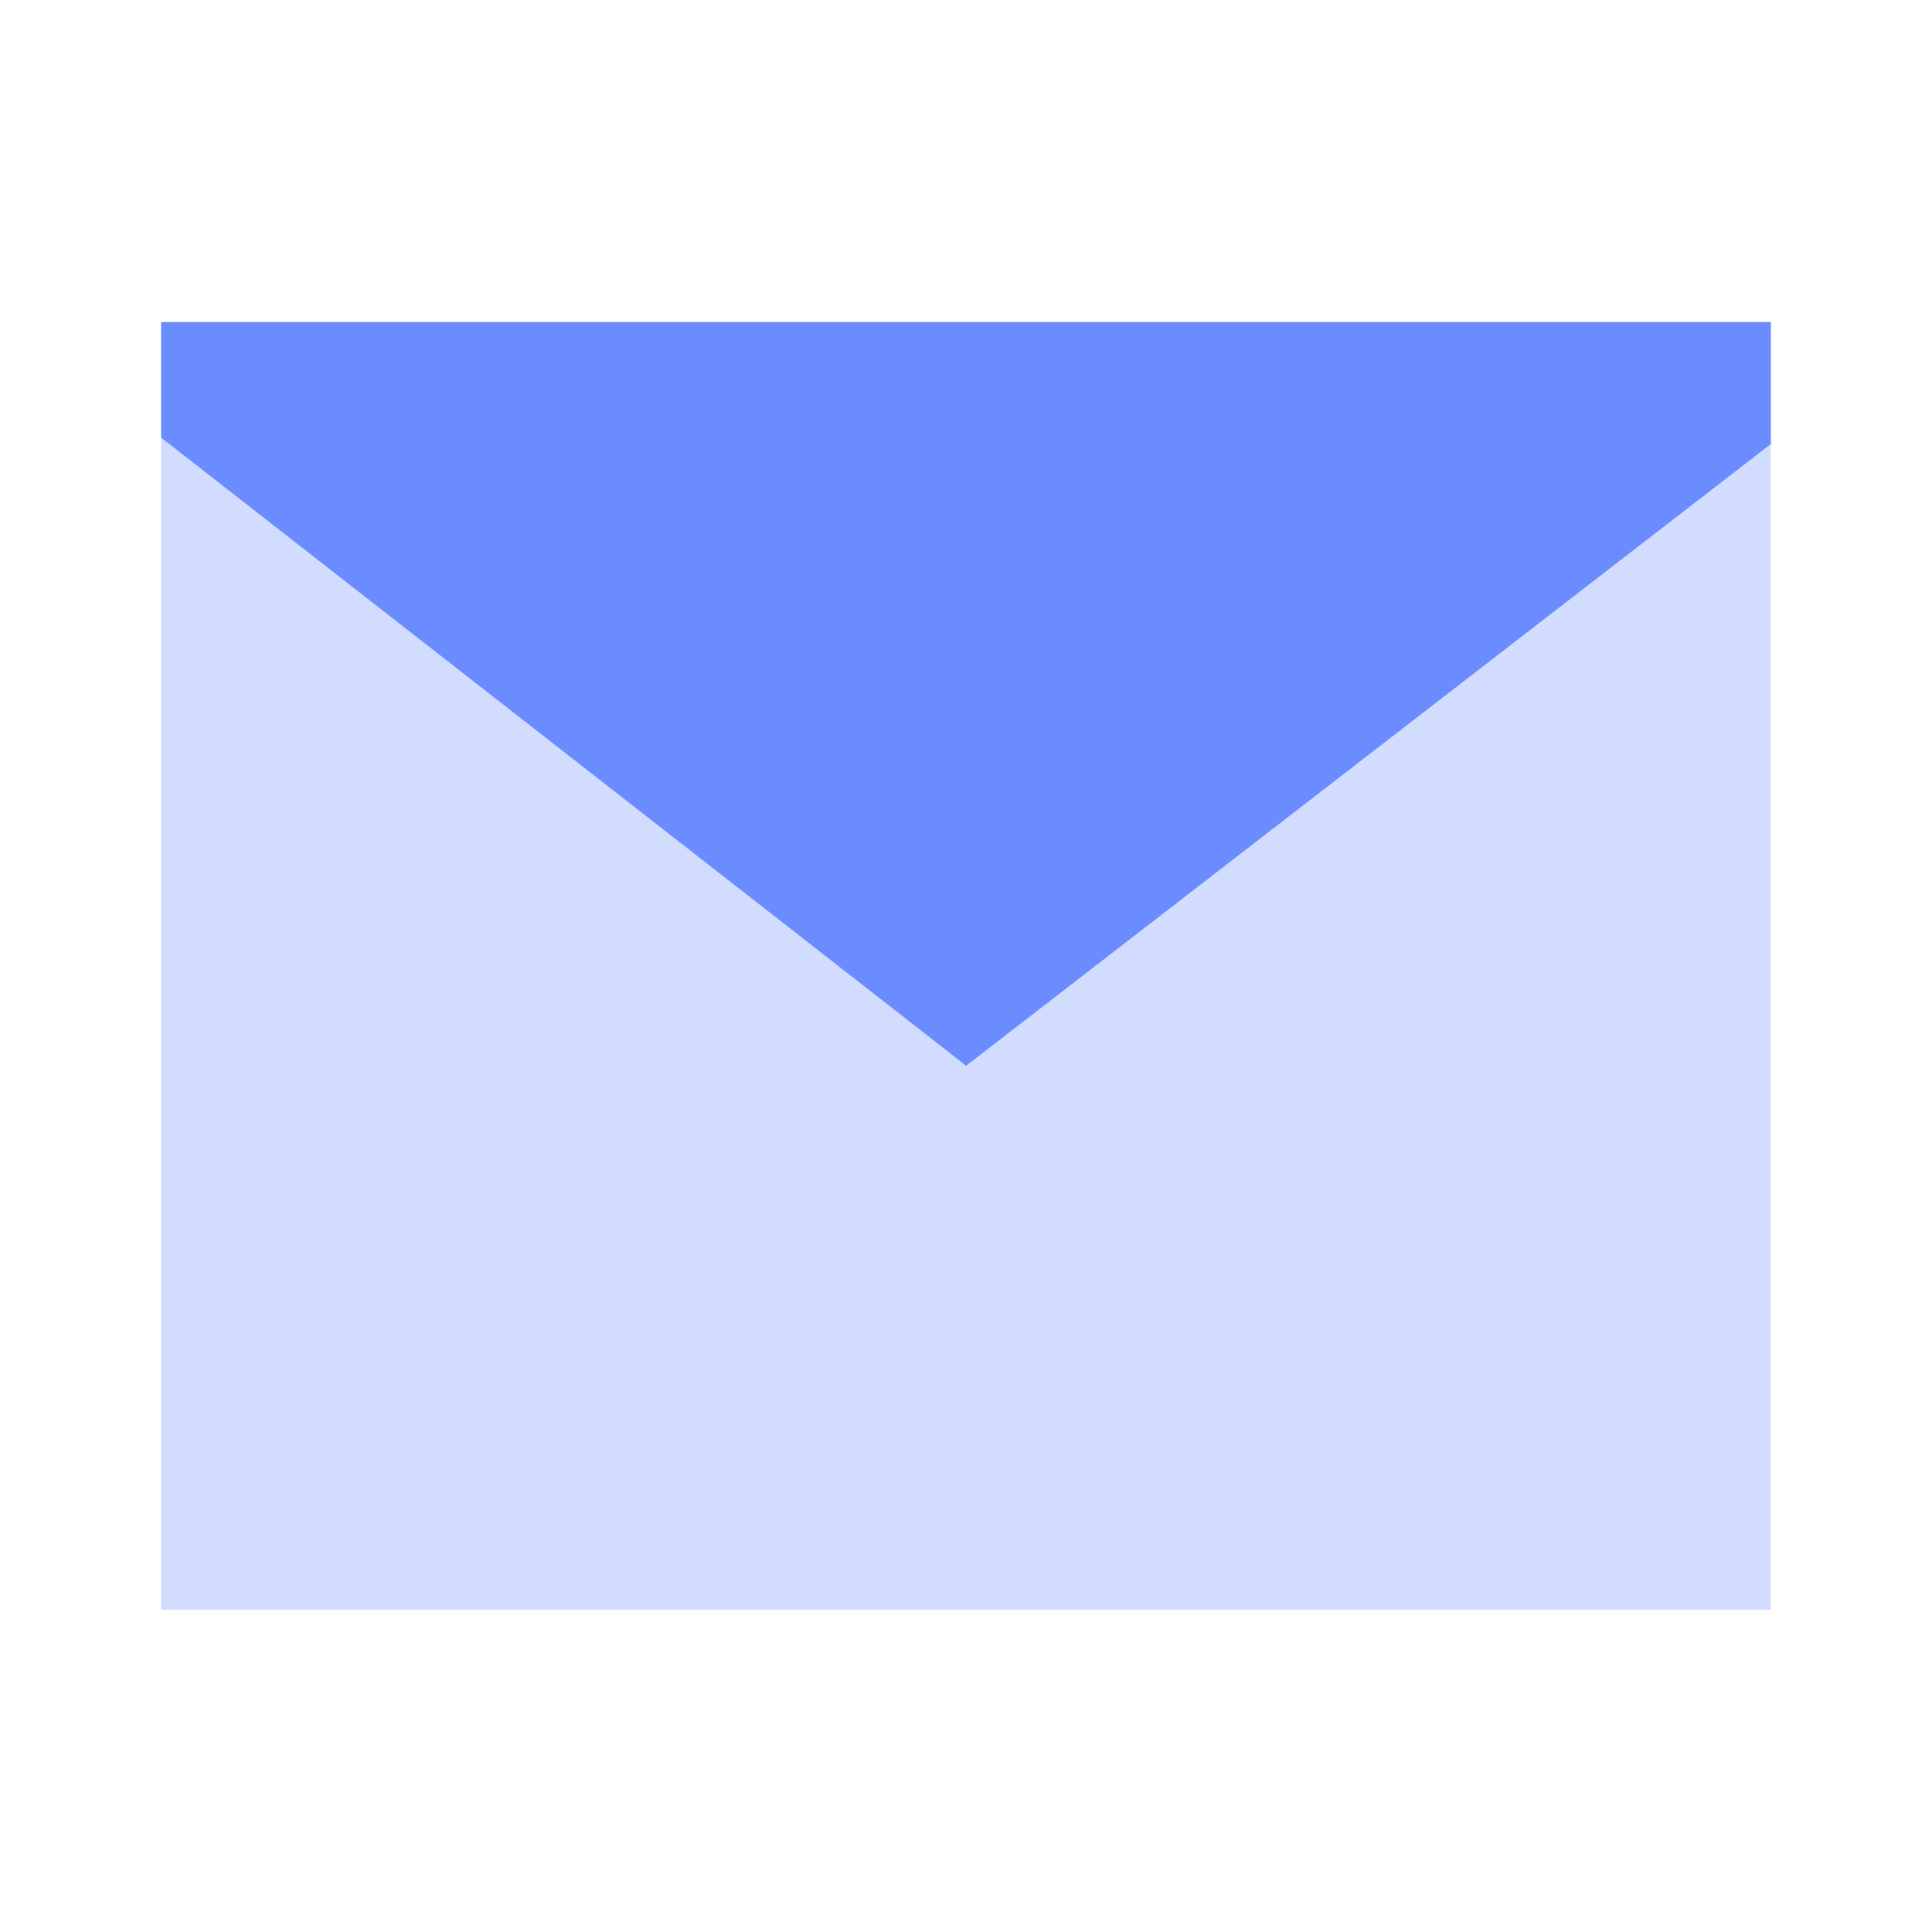 <svg width="64" height="64" viewBox="0 0 64 64" fill="none" xmlns="http://www.w3.org/2000/svg">
<g clip-path="url(#clip0_2413_14399)">
<path d="M58.661 10.678H5.339V53.322H58.661V10.678Z" fill="#D2DCFF"/>
<path d="M32.005 35.304L5.339 14.498V10.668H58.661V14.708L32.005 35.304Z" fill="#6A8CFF"/>
</g>
<defs>
<clipPath id="clip0_2413_14399">
<rect width="64" height="64" fill="white"/>
</clipPath>
</defs>
</svg>
